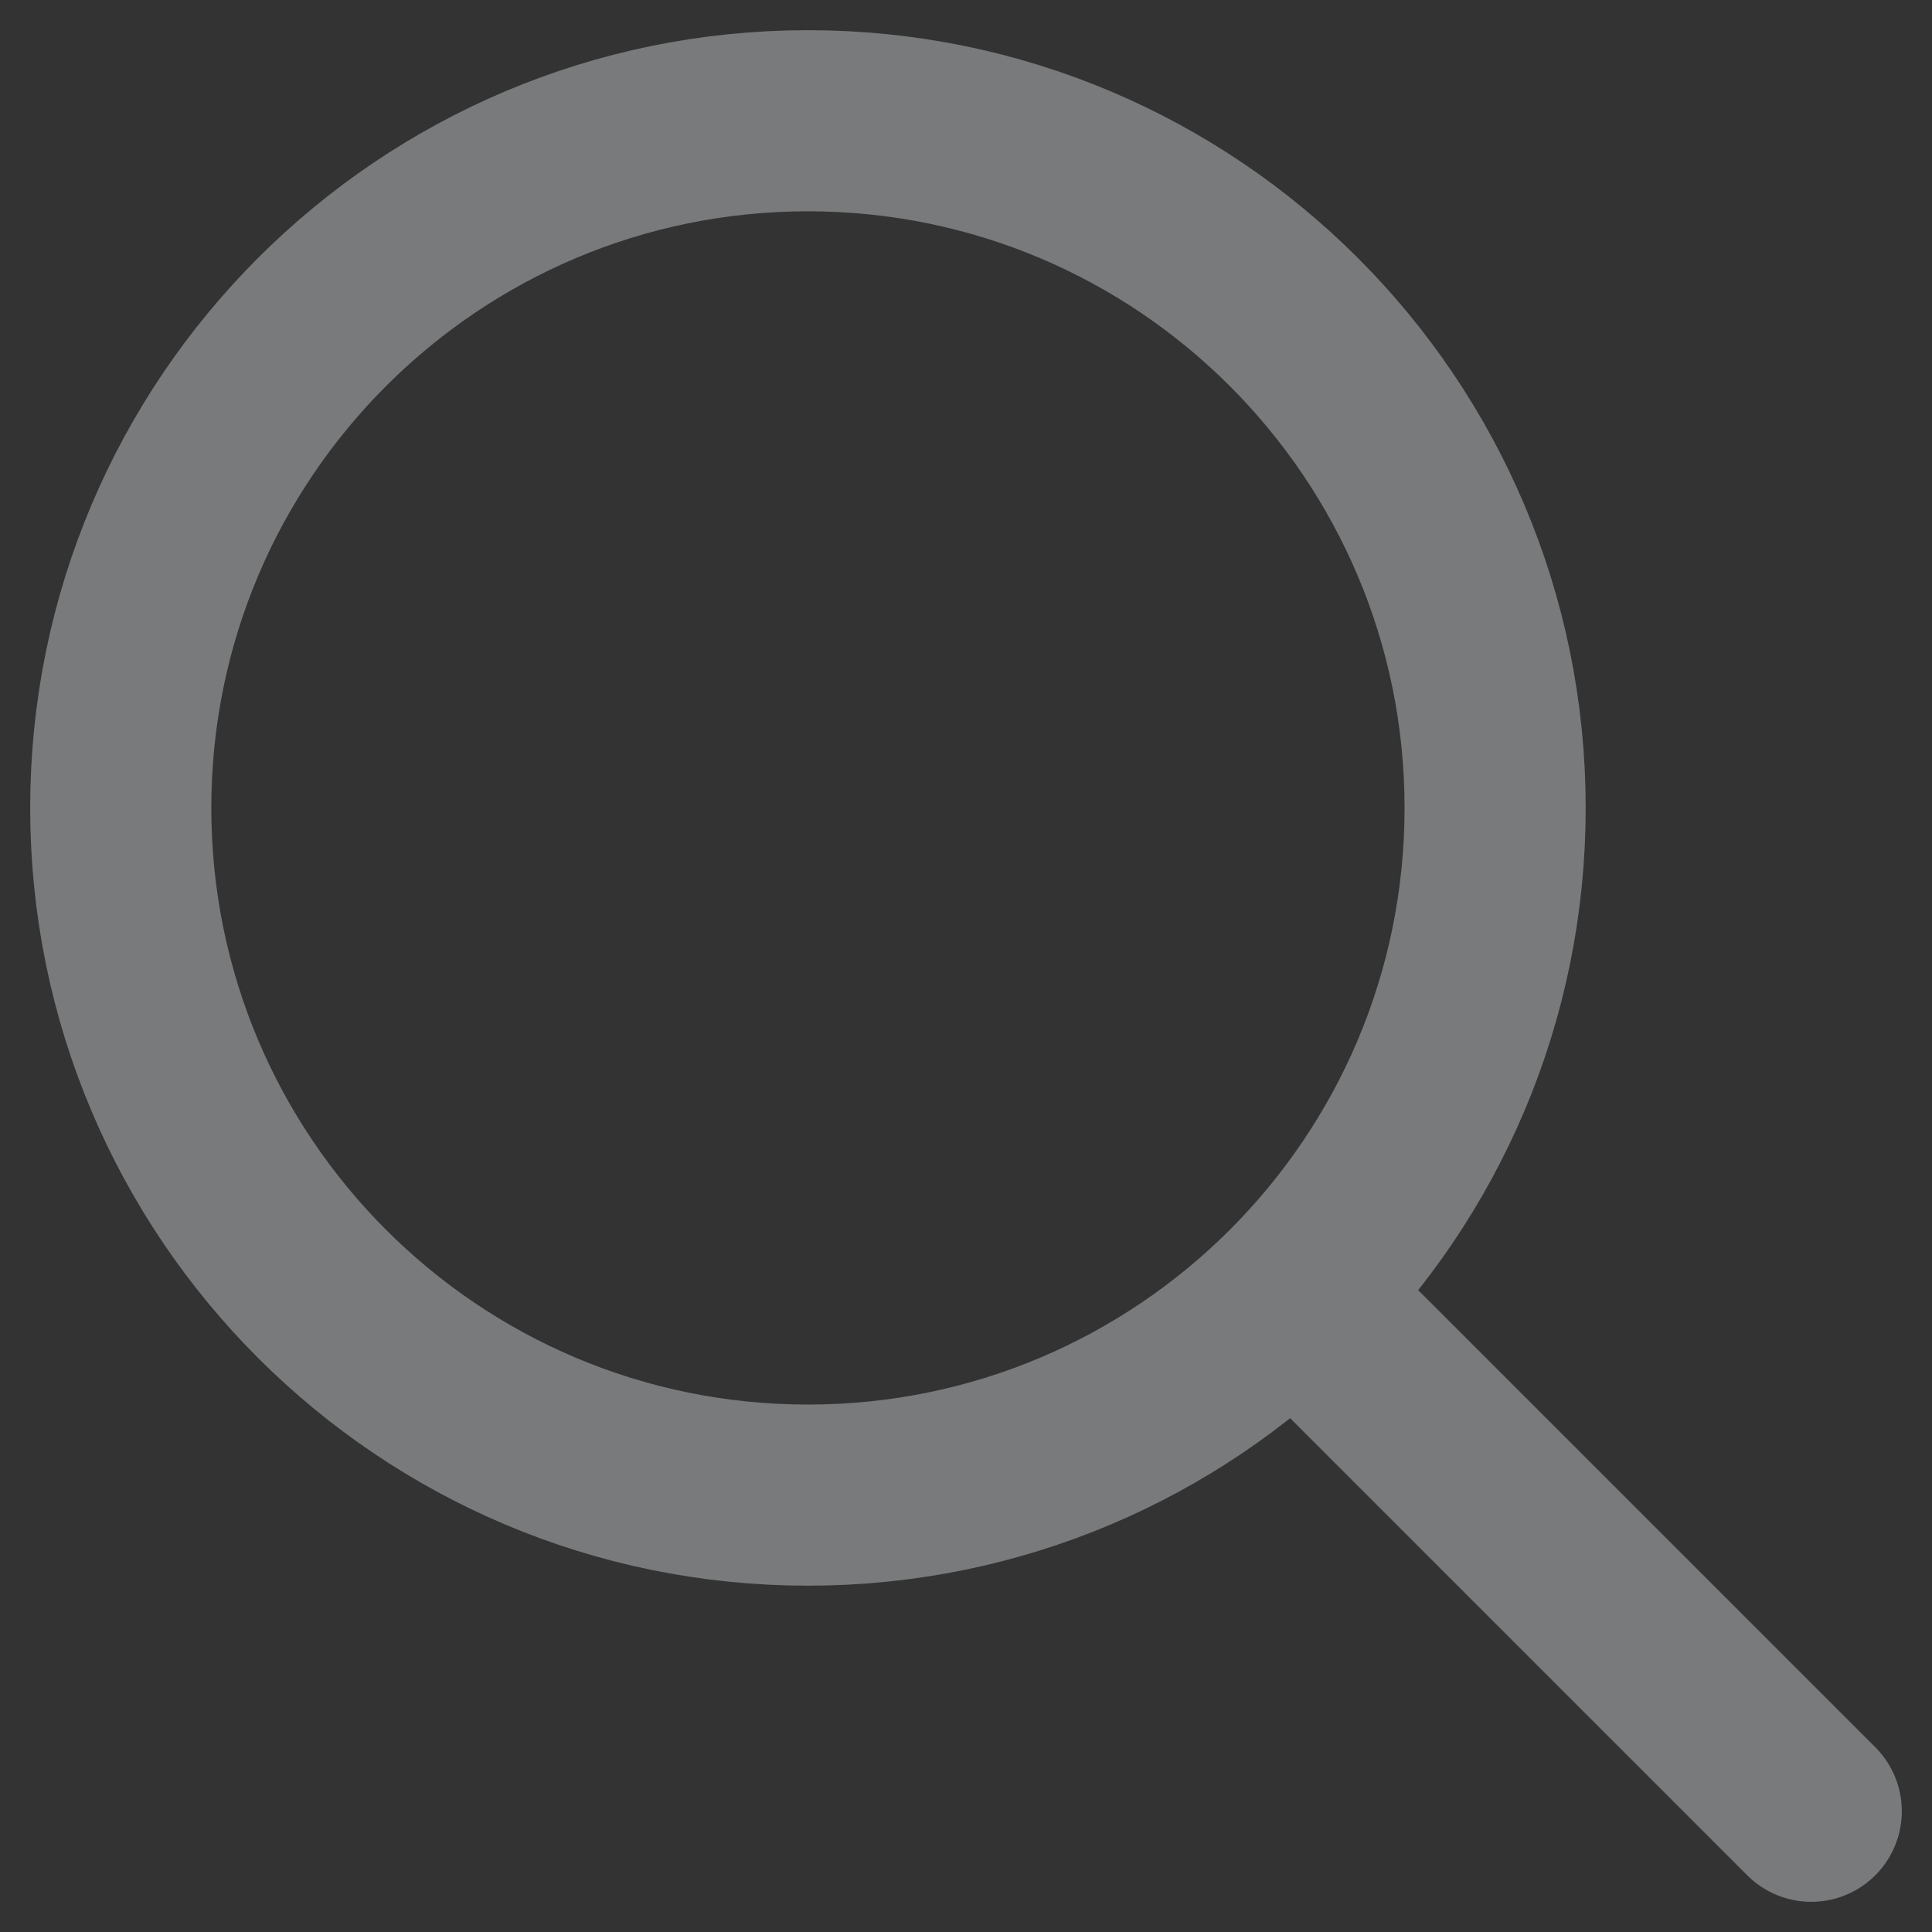 <svg width="16" height="16" viewBox="0 0 16 16" fill="none" xmlns="http://www.w3.org/2000/svg">
<rect x="0" y="0" width="16" height="16" fill="#333333" stroke="none"/>
<g clip-path="url(#clip0_101_2086)">
<path d="M15 15L11.244 11.244M12.382 6.691C12.382 9.834 9.834 12.382 6.691 12.382C3.548 12.382 1 9.834 1 6.691C1 3.548 3.548 1 6.691 1C9.834 1 12.382 3.548 12.382 6.691Z" stroke="#F5F7FA" stroke-opacity="0.36" stroke-width="1.5" stroke-linecap="round" stroke-linejoin="round"/>
</g>
<defs>
<clipPath id="clip0_101_2086">
<rect width="16" height="16" fill="white"/>
</clipPath>
</defs>
</svg>
